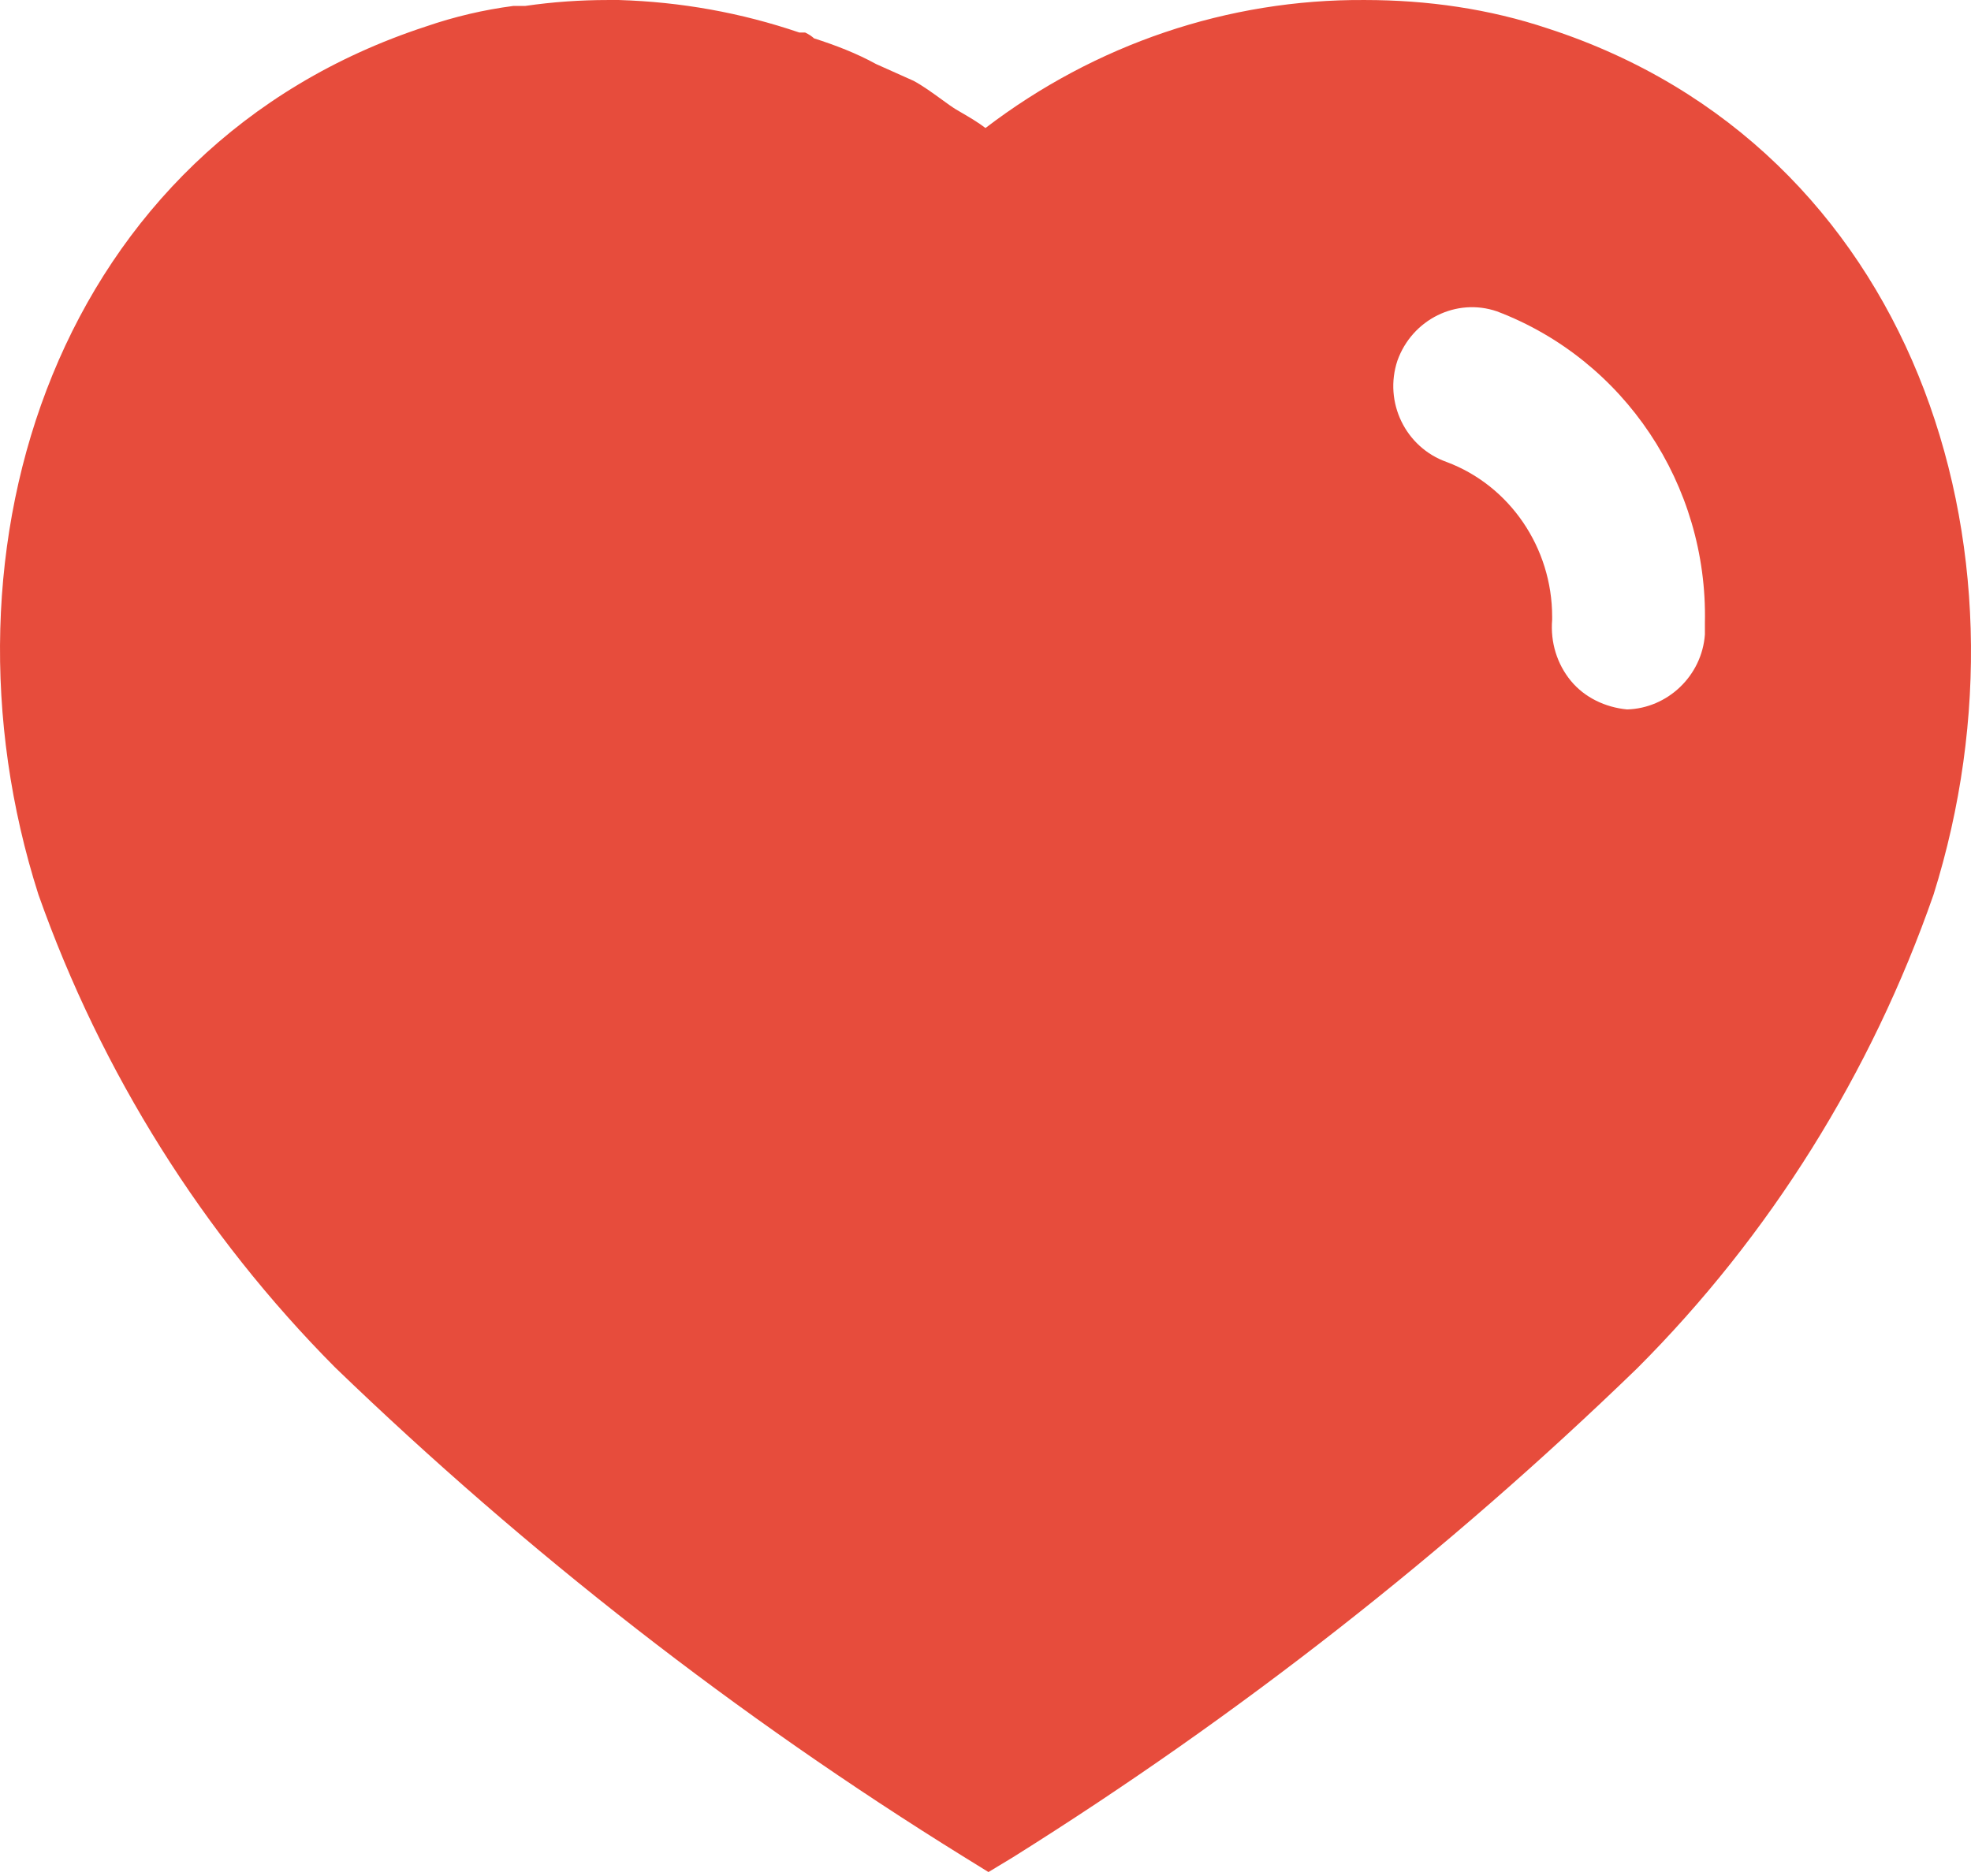 <svg width="125" height="119" viewBox="0 0 125 119" fill="none" xmlns="http://www.w3.org/2000/svg">
<path fill-rule="evenodd" clip-rule="evenodd" d="M86.562 0.001C90.505 0.001 94.443 0.557 98.187 1.813C121.255 9.313 129.567 34.626 122.624 56.75C118.686 68.056 112.249 78.375 103.818 86.806C91.749 98.494 78.505 108.869 64.249 117.806L62.687 118.75L61.062 117.744C46.756 108.869 33.437 98.494 21.256 86.744C12.881 78.313 6.438 68.056 2.438 56.75C-4.625 34.626 3.688 9.313 27.006 1.682C28.819 1.057 30.687 0.62 32.562 0.376H33.312C35.069 0.12 36.812 0.001 38.562 0.001H39.25C43.187 0.12 47 0.807 50.693 2.063H51.062C51.312 2.182 51.5 2.313 51.625 2.432C53.006 2.876 54.312 3.376 55.562 4.063L57.937 5.126C58.511 5.432 59.155 5.9 59.712 6.304C60.064 6.56 60.382 6.791 60.624 6.938C60.727 6.999 60.83 7.059 60.935 7.12C61.471 7.433 62.029 7.759 62.499 8.12C69.443 2.813 77.874 -0.062 86.562 0.001ZM103.187 45.001C105.749 44.932 107.937 42.876 108.124 40.245V39.501C108.312 30.745 103.005 22.813 94.937 19.751C92.374 18.87 89.562 20.251 88.624 22.876C87.749 25.501 89.124 28.376 91.749 29.307C95.755 30.807 98.437 34.751 98.437 39.12V39.313C98.318 40.745 98.749 42.126 99.624 43.188C100.499 44.251 101.812 44.87 103.187 45.001Z" fill="#E74C3C"/>
</svg>
